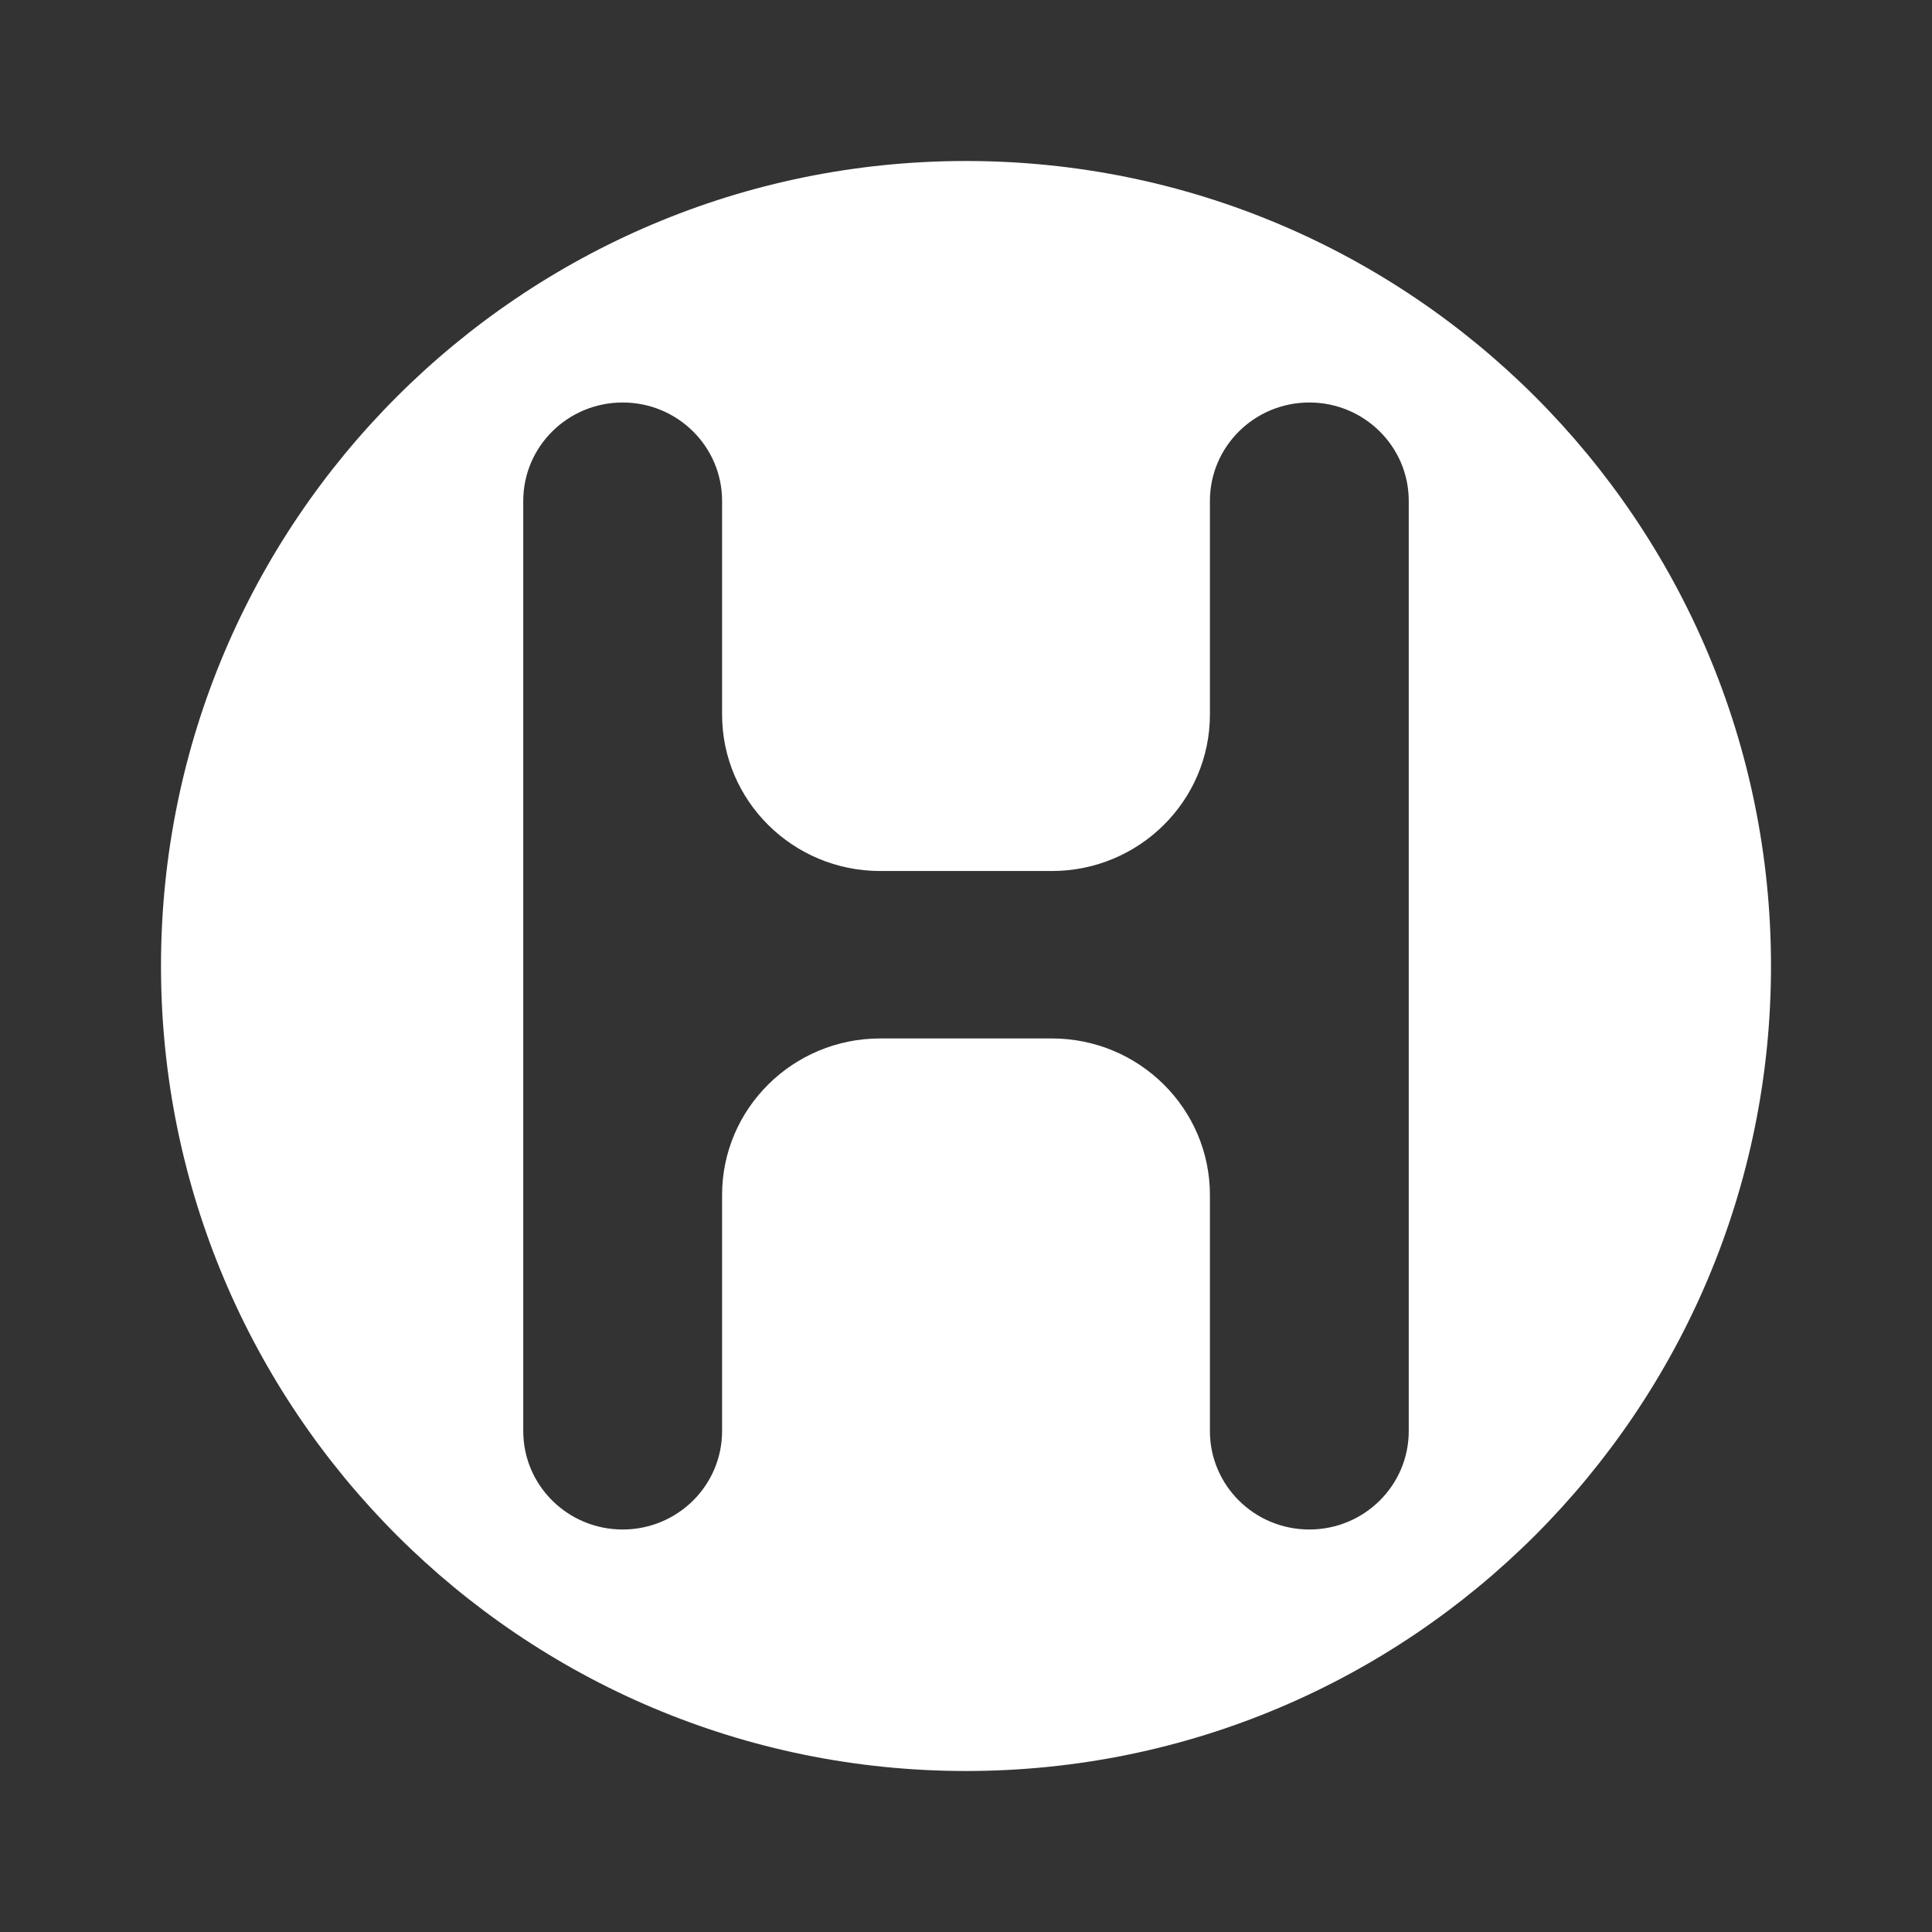 <svg width="24" height="24" viewBox="0 0 24 24" fill="none" xmlns="http://www.w3.org/2000/svg">
<rect x="0" y="0" width="24" height="24" fill="#333333" stroke="none"/>
<path fill-rule="evenodd" clip-rule="evenodd" d="M22 12C22 17.523 17.523 22 12 22C6.477 22 2 17.523 2 12C2 6.477 6.477 2 12 2C17.523 2 22 6.477 22 12ZM6.5 17.777C6.5 18.453 7.053 19 7.735 19C8.417 19 8.97 18.453 8.97 17.777V14.844C8.97 13.771 9.85 12.9 10.934 12.9H13.066C14.15 12.9 15.03 13.771 15.03 14.844V17.777C15.03 18.453 15.583 19 16.265 19C16.947 19 17.5 18.453 17.5 17.777V6.223C17.5 5.547 16.947 5 16.265 5C15.583 5 15.03 5.547 15.03 6.223V8.876C15.03 9.949 14.15 10.82 13.066 10.82H10.934C9.85 10.82 8.97 9.949 8.97 8.876V6.223C8.97 5.547 8.417 5 7.735 5C7.053 5 6.5 5.547 6.5 6.223V17.777Z" fill="white"/>
</svg>
